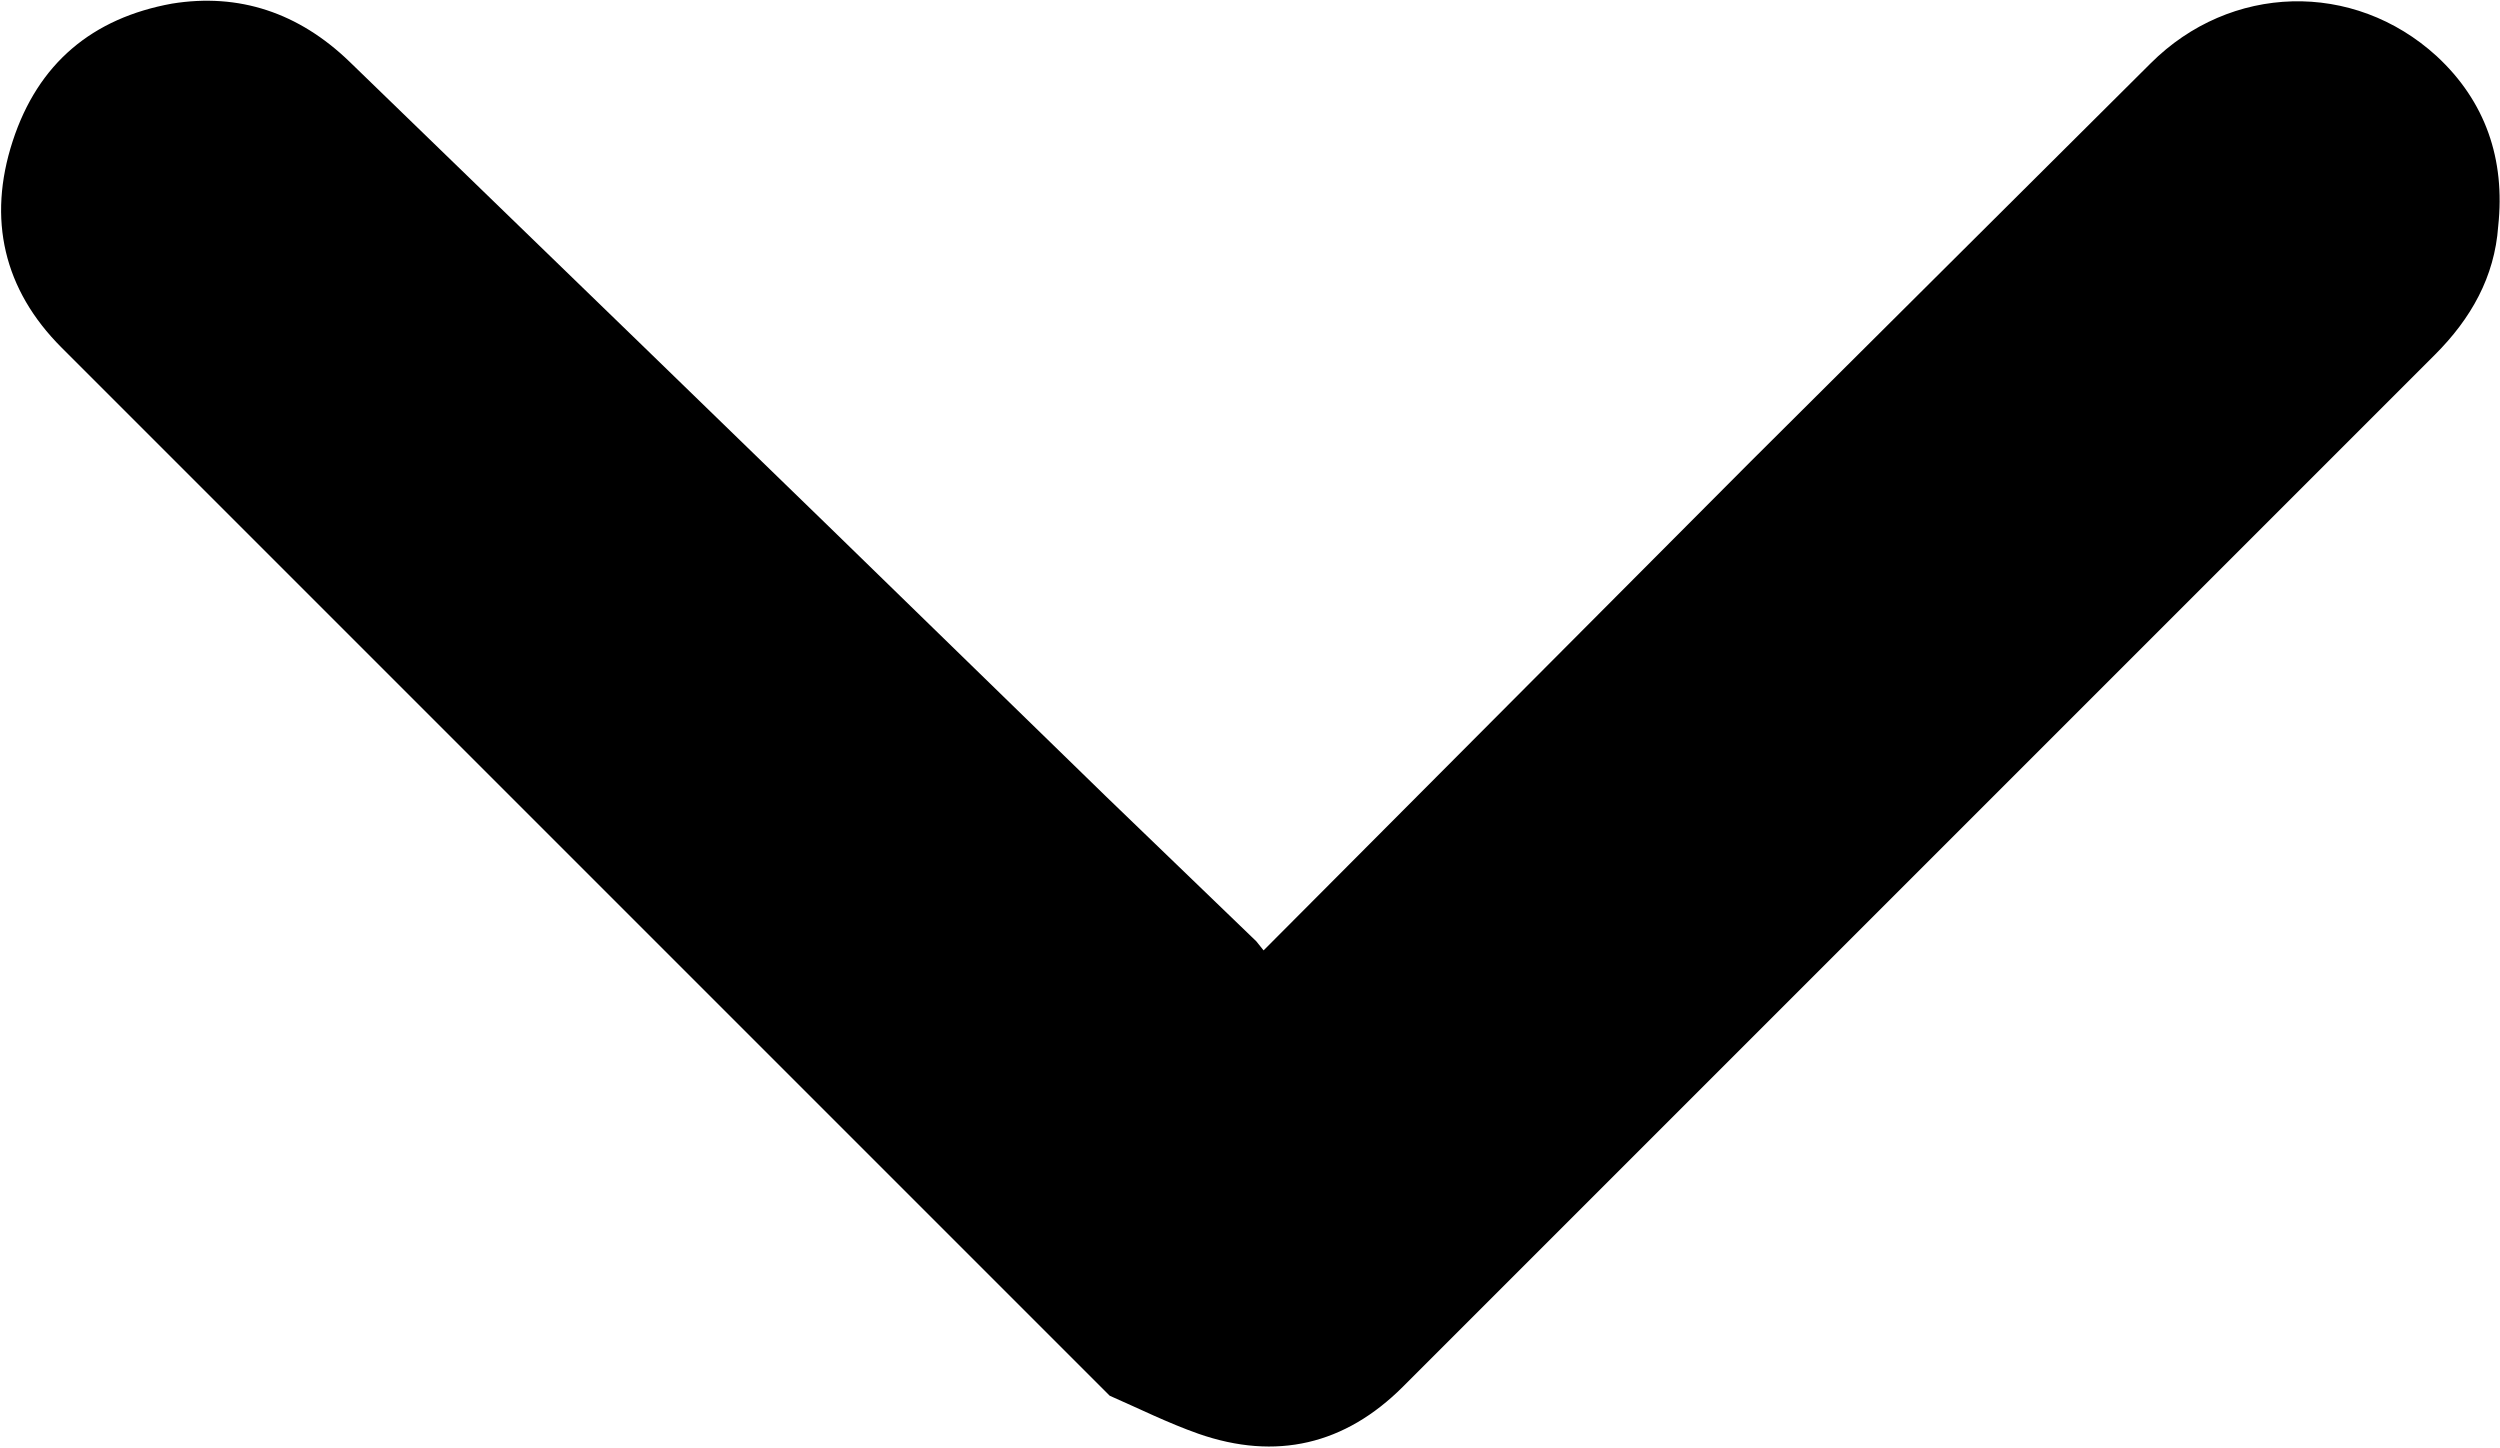 <svg xmlns="http://www.w3.org/2000/svg" width="1381" height="800"><path d="m967 255 221-220c44-44 112-46 158-4 27 25 38 57 34 94-2 28-15 51-35 71L775 766c-32 32-70 41-113 26-17-6-33-14-49-21l-4-4L34 192C2 160-7 121 7 78S51 10 95 2c37-6 70 5 98 32l162 157 103 100 153 149 83 80 4 5 269-270Z"/></svg>
